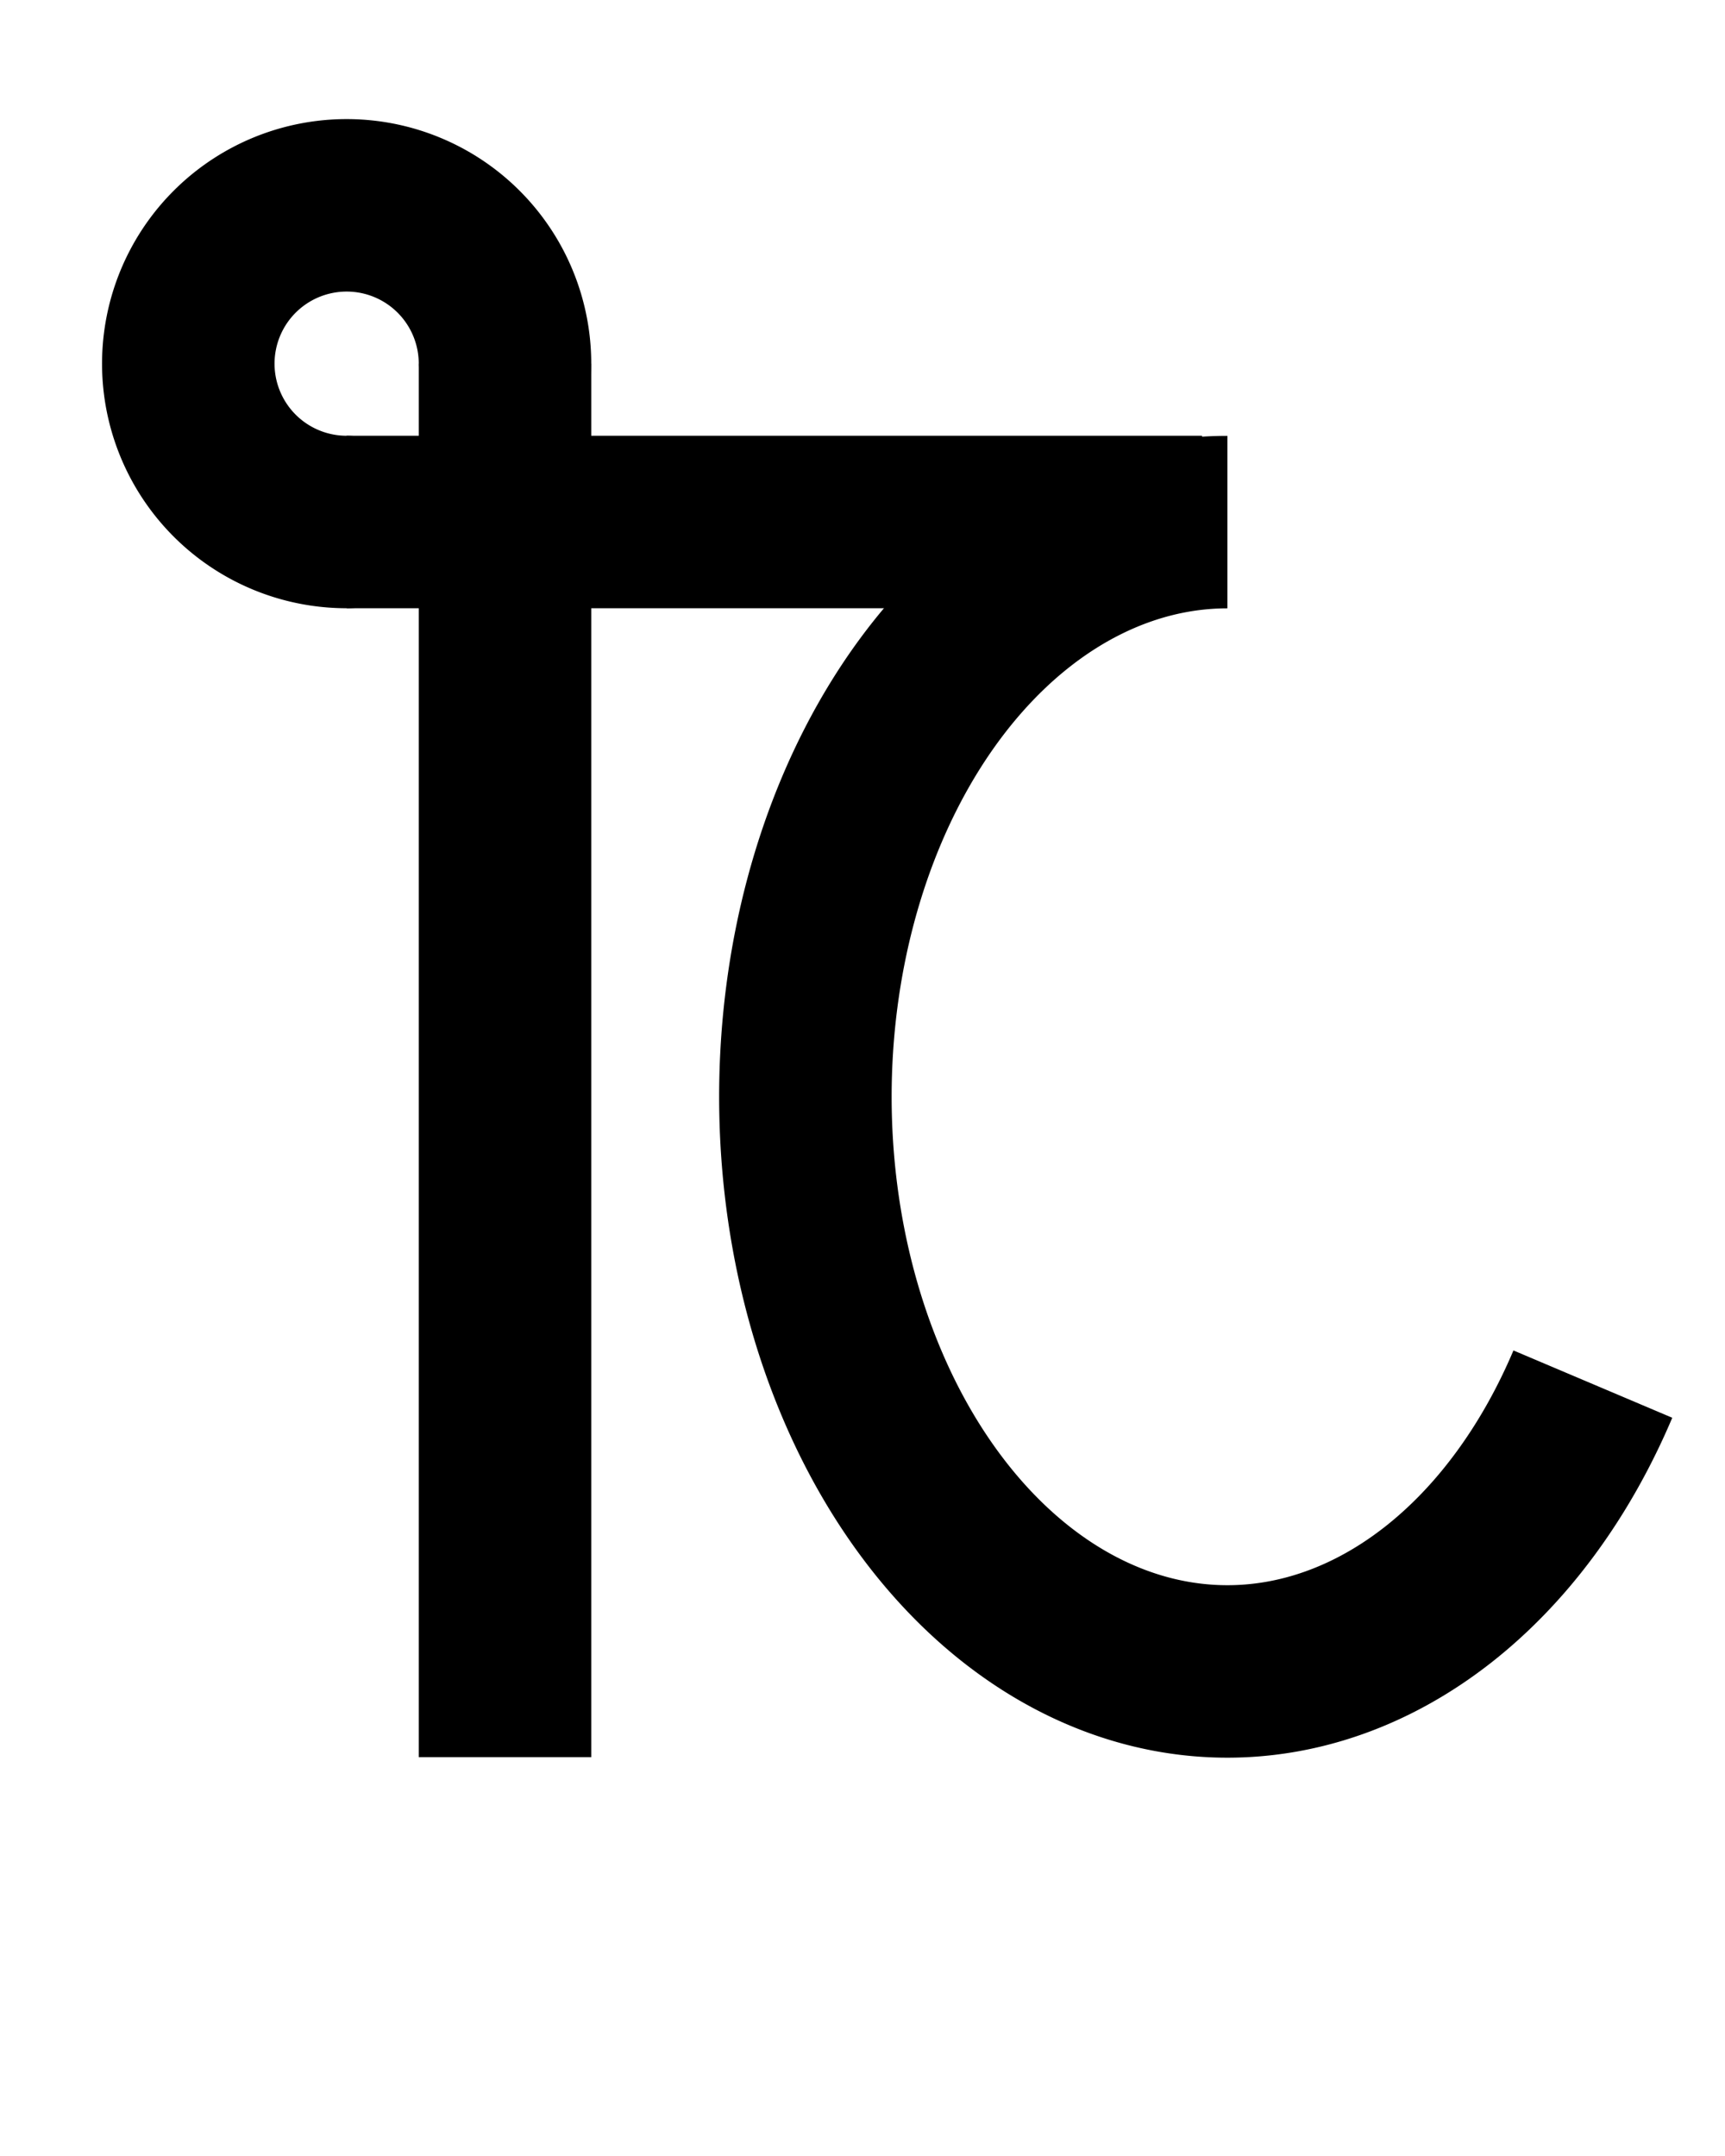 <?xml version="1.0" encoding="UTF-8" standalone="no"?>
<!-- Created with Inkscape (http://www.inkscape.org/) -->

<svg
   width="800"
   height="1000"
   viewBox="0 0 800 1000"
   version="1.1"
   id="svg5"
   inkscape:version="1.2.1 (9c6d41e410, 2022-07-14)"
   sodipodi:docname="E0.svg"
   xmlns:inkscape="http://www.inkscape.org/namespaces/inkscape"
   xmlns:sodipodi="http://sodipodi.sourceforge.net/DTD/sodipodi-0.dtd"
   xmlns="http://www.w3.org/2000/svg"
   xmlns:svg="http://www.w3.org/2000/svg">
  <sodipodi:namedview
     id="namedview7"
     pagecolor="#ffffff"
     bordercolor="#666666"
     borderopacity="1.0"
     inkscape:showpageshadow="2"
     inkscape:pageopacity="0.0"
     inkscape:pagecheckerboard="0"
     inkscape:deskcolor="#d1d1d1"
     inkscape:document-units="px"
     showgrid="false"
     showguides="true"
     inkscape:zoom="0.84096521"
     inkscape:cx="400.73001"
     inkscape:cy="420.94488"
     inkscape:window-width="1680"
     inkscape:window-height="998"
     inkscape:window-x="-8"
     inkscape:window-y="-8"
     inkscape:window-maximized="1"
     inkscape:current-layer="layer1">
    <sodipodi:guide
       position="0,900"
       orientation="0,1"
       id="guide132"
       inkscape:locked="false"
       inkscape:label=""
       inkscape:color="rgb(0,134,229)" />
    <sodipodi:guide
       position="175.988,200"
       orientation="0,1"
       id="guide184"
       inkscape:locked="false"
       inkscape:label=""
       inkscape:color="rgb(0,134,229)" />
    <sodipodi:guide
       position="316.151,900"
       orientation="0,-1"
       id="guide192"
       inkscape:locked="false" />
    <sodipodi:guide
       position="107.626,915"
       orientation="0,1"
       id="guide194"
       inkscape:locked="false"
       inkscape:label=""
       inkscape:color="rgb(0,134,229)" />
    <sodipodi:guide
       position="171.529,185"
       orientation="0,1"
       id="guide204"
       inkscape:locked="false"
       inkscape:label=""
       inkscape:color="rgb(0,134,229)" />
    <sodipodi:guide
       position="327.923,550"
       orientation="0,1"
       id="guide294"
       inkscape:locked="false"
       inkscape:label=""
       inkscape:color="rgb(0,134,229)" />
    <sodipodi:guide
       position="544.651,458.507"
       orientation="1,0"
       id="guide7742"
       inkscape:locked="false" />
  </sodipodi:namedview>
  <defs
     id="defs2" />
  <g
     inkscape:label="Layer 1"
     inkscape:groupmode="layer"
     id="layer1">
    <path
       style="fill:none;stroke:#000000;stroke-width:80;stroke-linecap:round;stroke-linejoin:bevel;stroke-dasharray:none;stop-color:#000000"
       id="path99038"
       sodipodi:type="arc"
       sodipodi:cx="160.76437"
       sodipodi:cy="168.67647"
       sodipodi:rx="73.43821"
       sodipodi:ry="73.43821"
       sodipodi:start="1.5707963"
       sodipodi:end="0"
       sodipodi:open="true"
       sodipodi:arc-type="arc"
       d="m 160.764,242.115 a 73.438,73.438 0 0 1 -67.848,-45.335 73.438,73.438 0 0 1 15.919,-80.032 73.438,73.438 0 0 1 80.032,-15.919 73.438,73.438 0 0 1 45.335,67.848" />
    <path
       style="fill:none;stroke:#000000;stroke-width:80;stroke-linecap:butt;stroke-linejoin:miter;stroke-dasharray:none;stroke-opacity:1"
       d="M 234.203,168.676 V 815"
       id="path99766" />
    <path
       style="fill:none;stroke:#000000;stroke-width:80;stroke-linecap:butt;stroke-linejoin:miter;stroke-dasharray:none;stroke-opacity:1"
       d="M 160.764,242.115 H 557.471"
       id="path100494"
       sodipodi:nodetypes="cc" />
    <path
       style="fill:none;stroke:#000000;stroke-width:80;stroke-linecap:butt;stroke-linejoin:bevel;stroke-dasharray:none;stop-color:#000000"
       id="path102674"
       sodipodi:type="arc"
       sodipodi:cx="569.22595"
       sodipodi:cy="508.70743"
       sodipodi:rx="195.71005"
       sodipodi:ry="266.54349"
       sodipodi:start="0.52359878"
       sodipodi:end="4.712389"
       sodipodi:open="true"
       sodipodi:arc-type="arc"
       d="M 738.716,641.979 A 195.71,266.543 0 0 1 502.289,759.176 195.71,266.543 0 0 1 376.489,462.423 195.71,266.543 0 0 1 569.226,242.164" />
  </g>
</svg>
